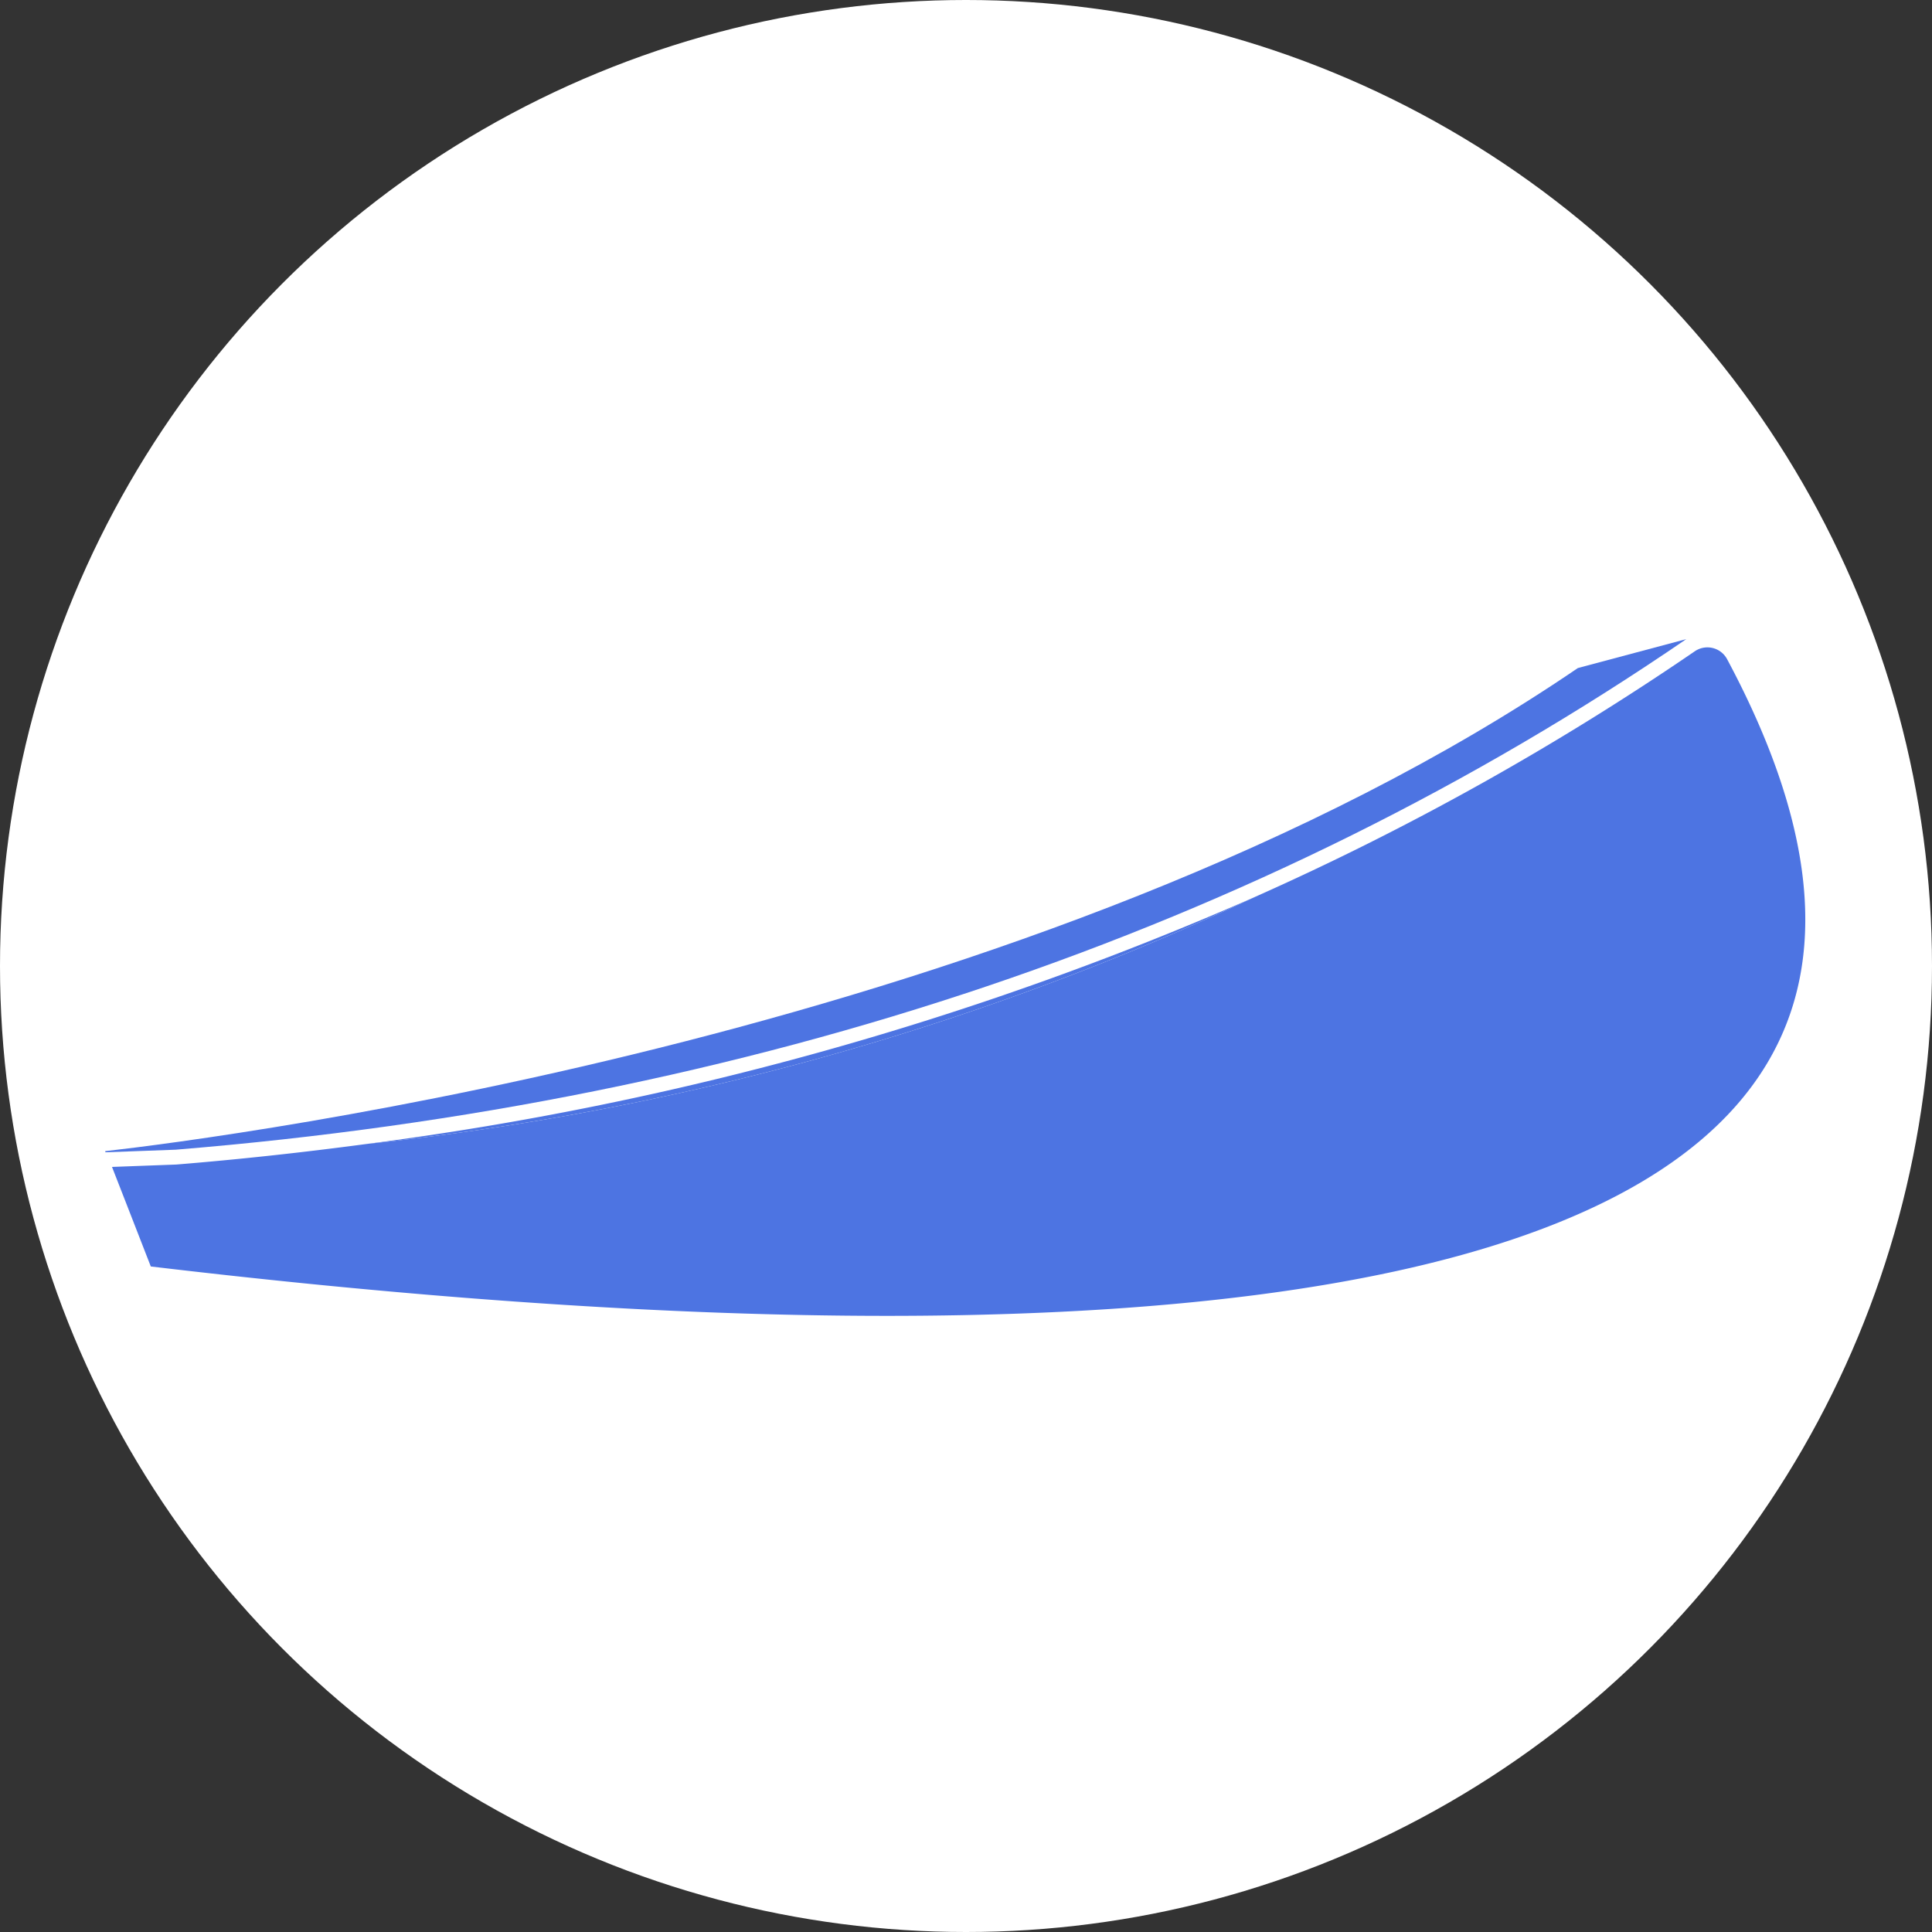<svg xmlns="http://www.w3.org/2000/svg" width="38" height="38" viewBox="0 0 38 38">
  <rect x="0" y="0" width="38" height="38" fill="#333333" stroke="none"/>
  <g id="Group_65" data-name="Group 65" transform="translate(-18 -10)">
    <circle id="Ellipse_2" data-name="Ellipse 2" cx="19" cy="19" r="19" transform="translate(18 10)" fill="#fff"/>
    <g id="Group_4" data-name="Group 4" transform="translate(20.068 22.57)">
      <path id="Path_11" data-name="Path 11" d="M1.388,10.043C12.723,9.115,22.722,5.737,31.1,0L28.966.57C18.445,7.742,2.323,9.809,0,10.072l.007.022Z" fill="#4d74e2"/>
      <path id="Path_12" data-name="Path 12" d="M1.634,10.616.37,10.663l.288.738h0l.475,1.22c16.4,1.95,38.614,2.271,31-11.952A.439.439,0,0,0,31.5.522,54.733,54.733,0,0,1,22.84,5.357,54.387,54.387,0,0,1,5.388,10.21Q3.454,10.468,1.634,10.616Z" transform="translate(-0.235 -0.281)" fill="#4d74e2"/>
      <path id="Path_13" data-name="Path 13" d="M31.562,13.9A63.715,63.715,0,0,1,14.11,18.753,54.387,54.387,0,0,0,31.562,13.9Z" transform="translate(-8.957 -8.824)" fill="#4d74e2"/>
    </g>
  </g>
</svg>
